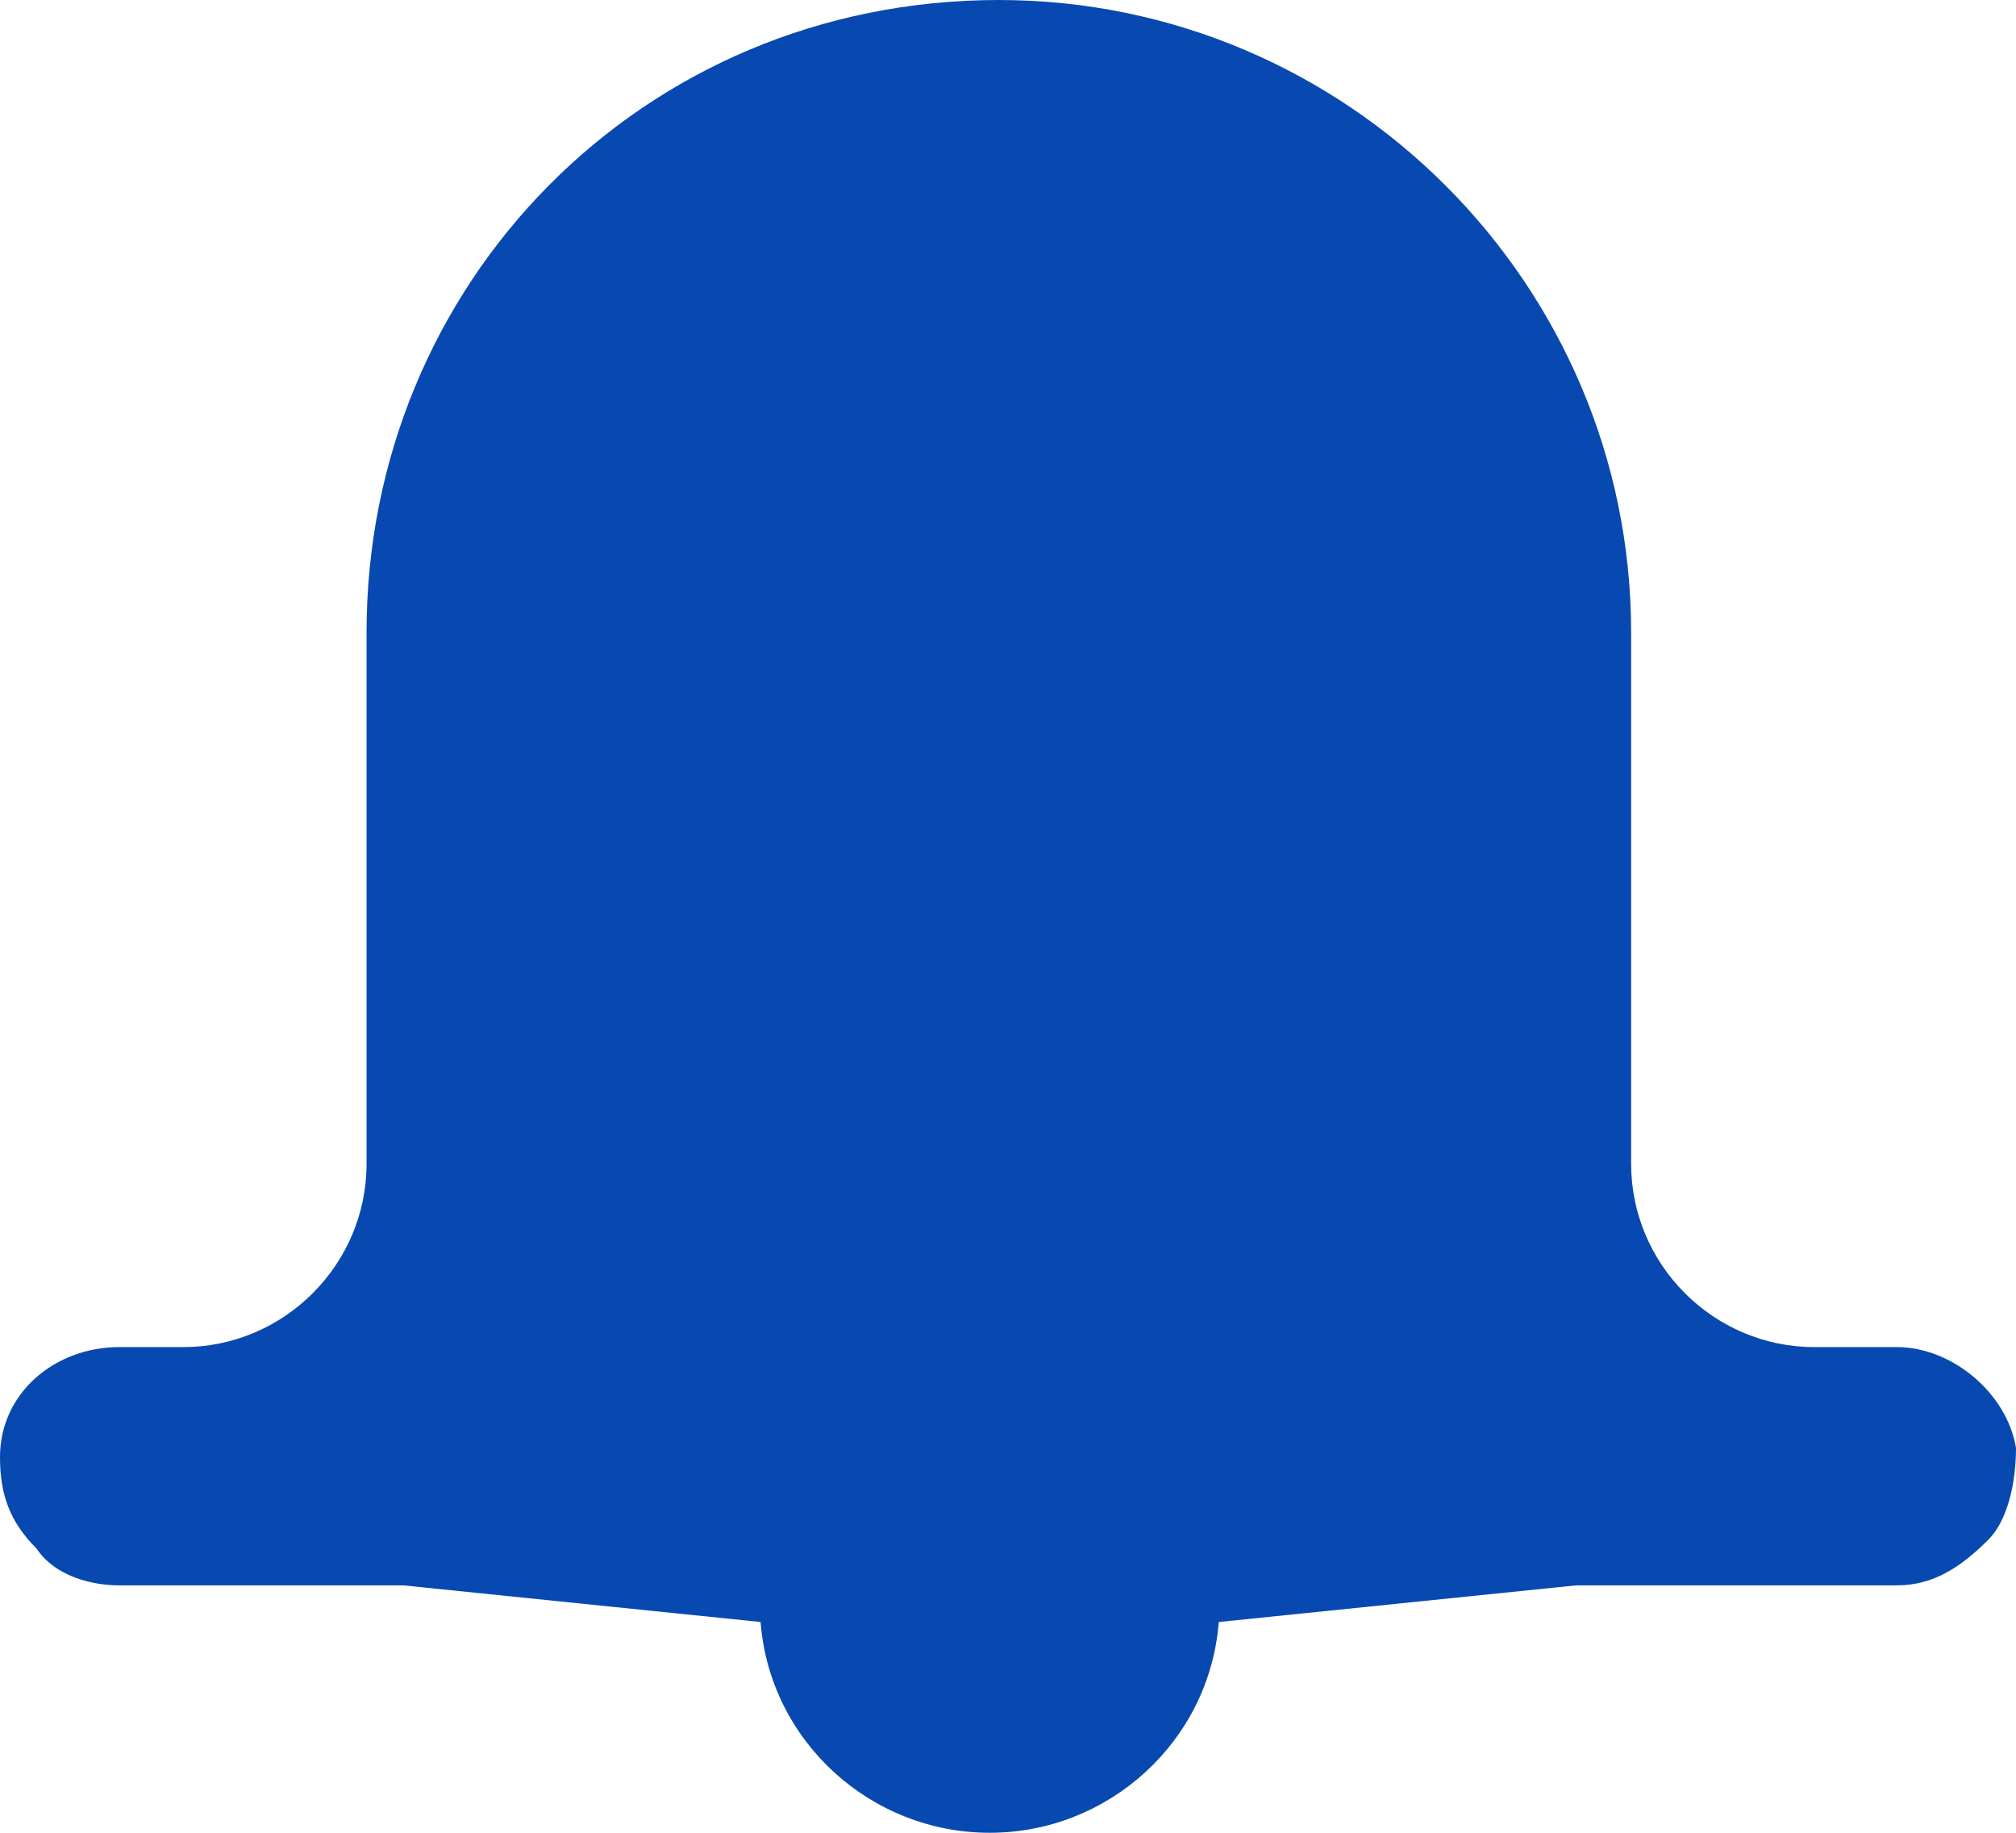 <?xml version="1.0" encoding="utf-8"?>
<!-- Generator: Adobe Illustrator 22.0.0, SVG Export Plug-In . SVG Version: 6.00 Build 0)  -->
<svg version="1.1" id="thong-bao-on-board" xmlns="http://www.w3.org/2000/svg" xmlns:xlink="http://www.w3.org/1999/xlink" x="0px"
	 y="0px" viewBox="0 0 22 20" enable-background="new 0 0 22 20" xml:space="preserve">
<path id="Path_32" fill="#0849B1" d="M22,15.8c-0.1-0.6-0.7-1.1-1.3-1.1h-0.9c-1.1,0-2-0.9-2-2V6.9c0-3.8-3.1-6.9-6.9-6.9
	C7,0,4,3.1,4,6.9v5.8c0,1.1-0.9,2-2,2H1.3c-0.7,0-1.3,0.5-1.3,1.2c0,0.4,0.1,0.7,0.4,1c0.2,0.3,0.6,0.4,0.9,0.4h3.1l3.9,0.4
	C8.4,19,9.5,20,10.8,20s2.4-1,2.5-2.3l3.9-0.4h3.5c0.4,0,0.7-0.2,1-0.5C21.9,16.6,22,16.2,22,15.8z"/>
</svg>
